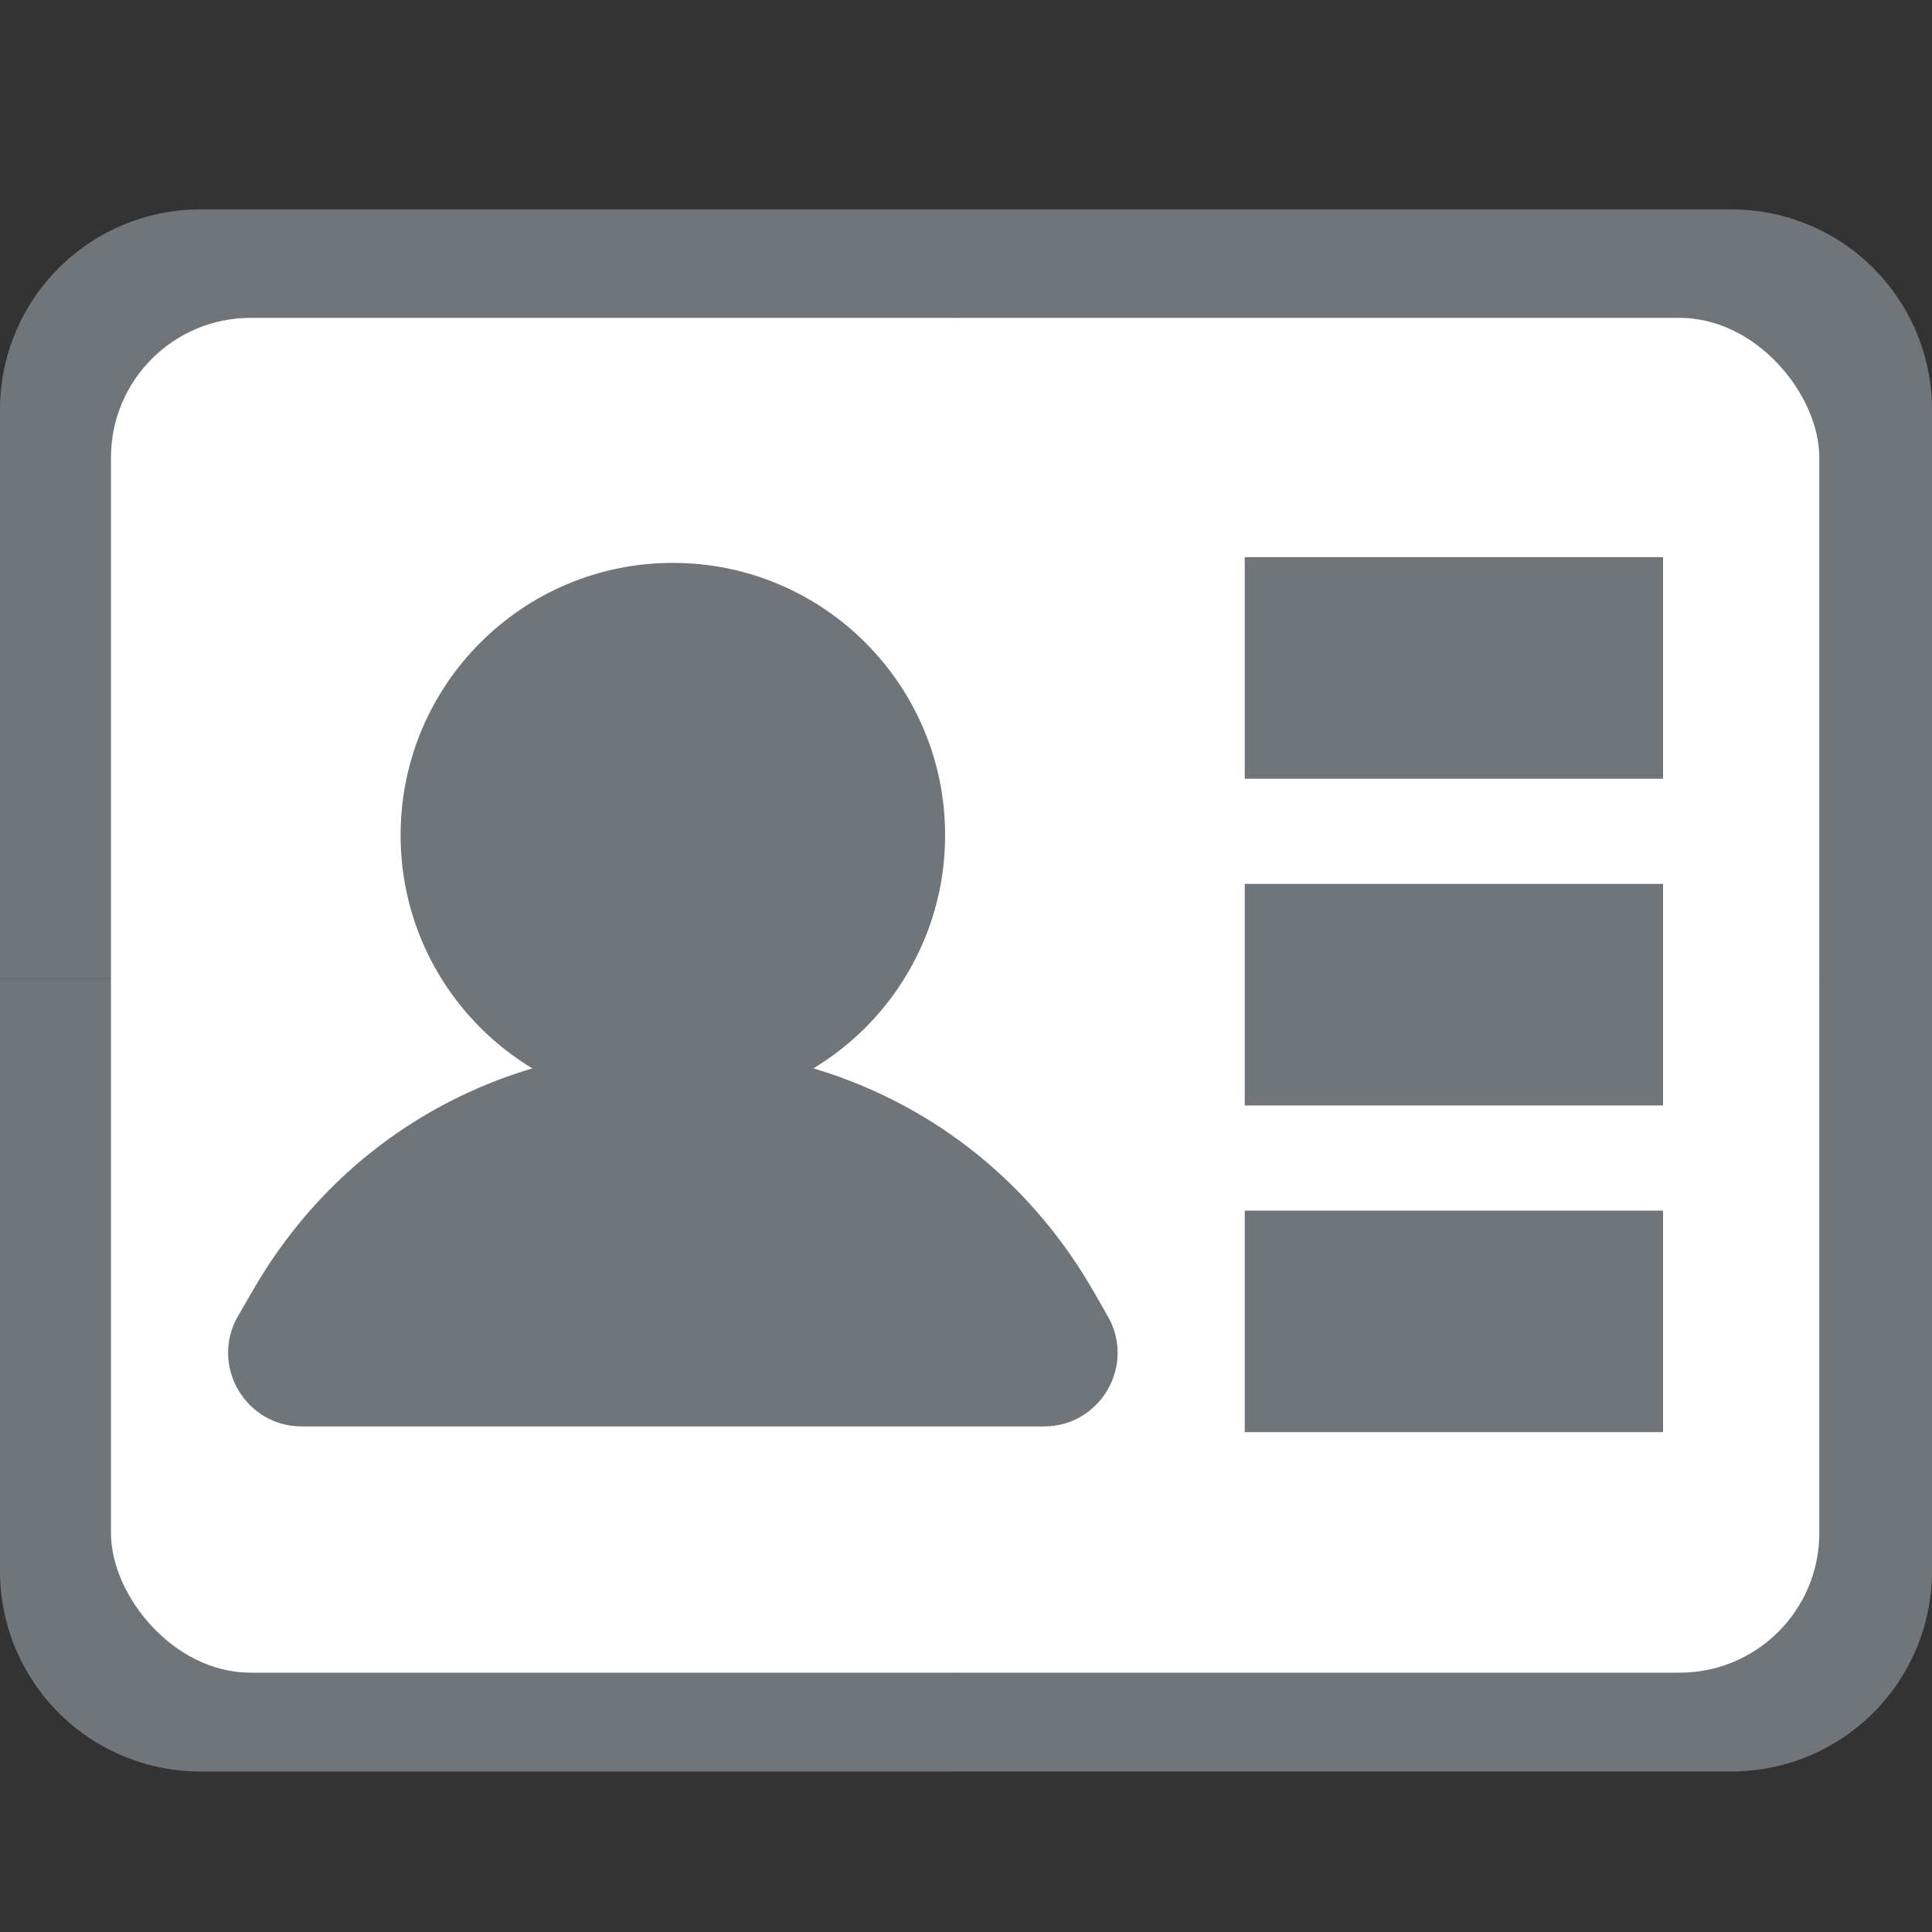 <svg id="Capa_1" data-name="Capa 1" xmlns="http://www.w3.org/2000/svg" viewBox="0 0 1080 1080"><rect x="0" y="0" width="1080" height="1080" fill="#333333" stroke="none"/><defs><style>.cls-1{fill:#70757a;}.cls-2{fill:#fff;}</style></defs><title>icon_about_me</title><path class="cls-1" d="M0,878.28a112,112,0,0,0,112,112H532.24V547H0Z"/><path class="cls-1" d="M112,117.07A112,112,0,0,0,0,229V547H532.24V117.07Z"/><path class="cls-1" d="M968,117.07H532.24V546.51H1080V229A112,112,0,0,0,968,117.07Z"/><path class="cls-1" d="M532.24,990.25H968a112,112,0,0,0,112-112V546.51H532.24Z"/><rect class="cls-2" x="62.03" y="177.69" width="954.97" height="757.35" rx="78.08"/><rect class="cls-1" x="695.83" y="311.47" width="233.84" height="123.85"/><rect class="cls-1" x="695.83" y="494.1" width="233.84" height="123.85"/><rect class="cls-1" x="695.83" y="676.73" width="233.84" height="123.85"/><circle class="cls-1" cx="376.13" cy="466.85" r="152.19"/><path class="cls-1" d="M141.32,721.38l-8.25,14.29c-15.84,27.43,4,61.71,35.62,61.71H583.57c31.67,0,51.47-34.28,35.63-61.71L611,721.38C506.59,540.61,245.68,540.61,141.32,721.38Z"/></svg>